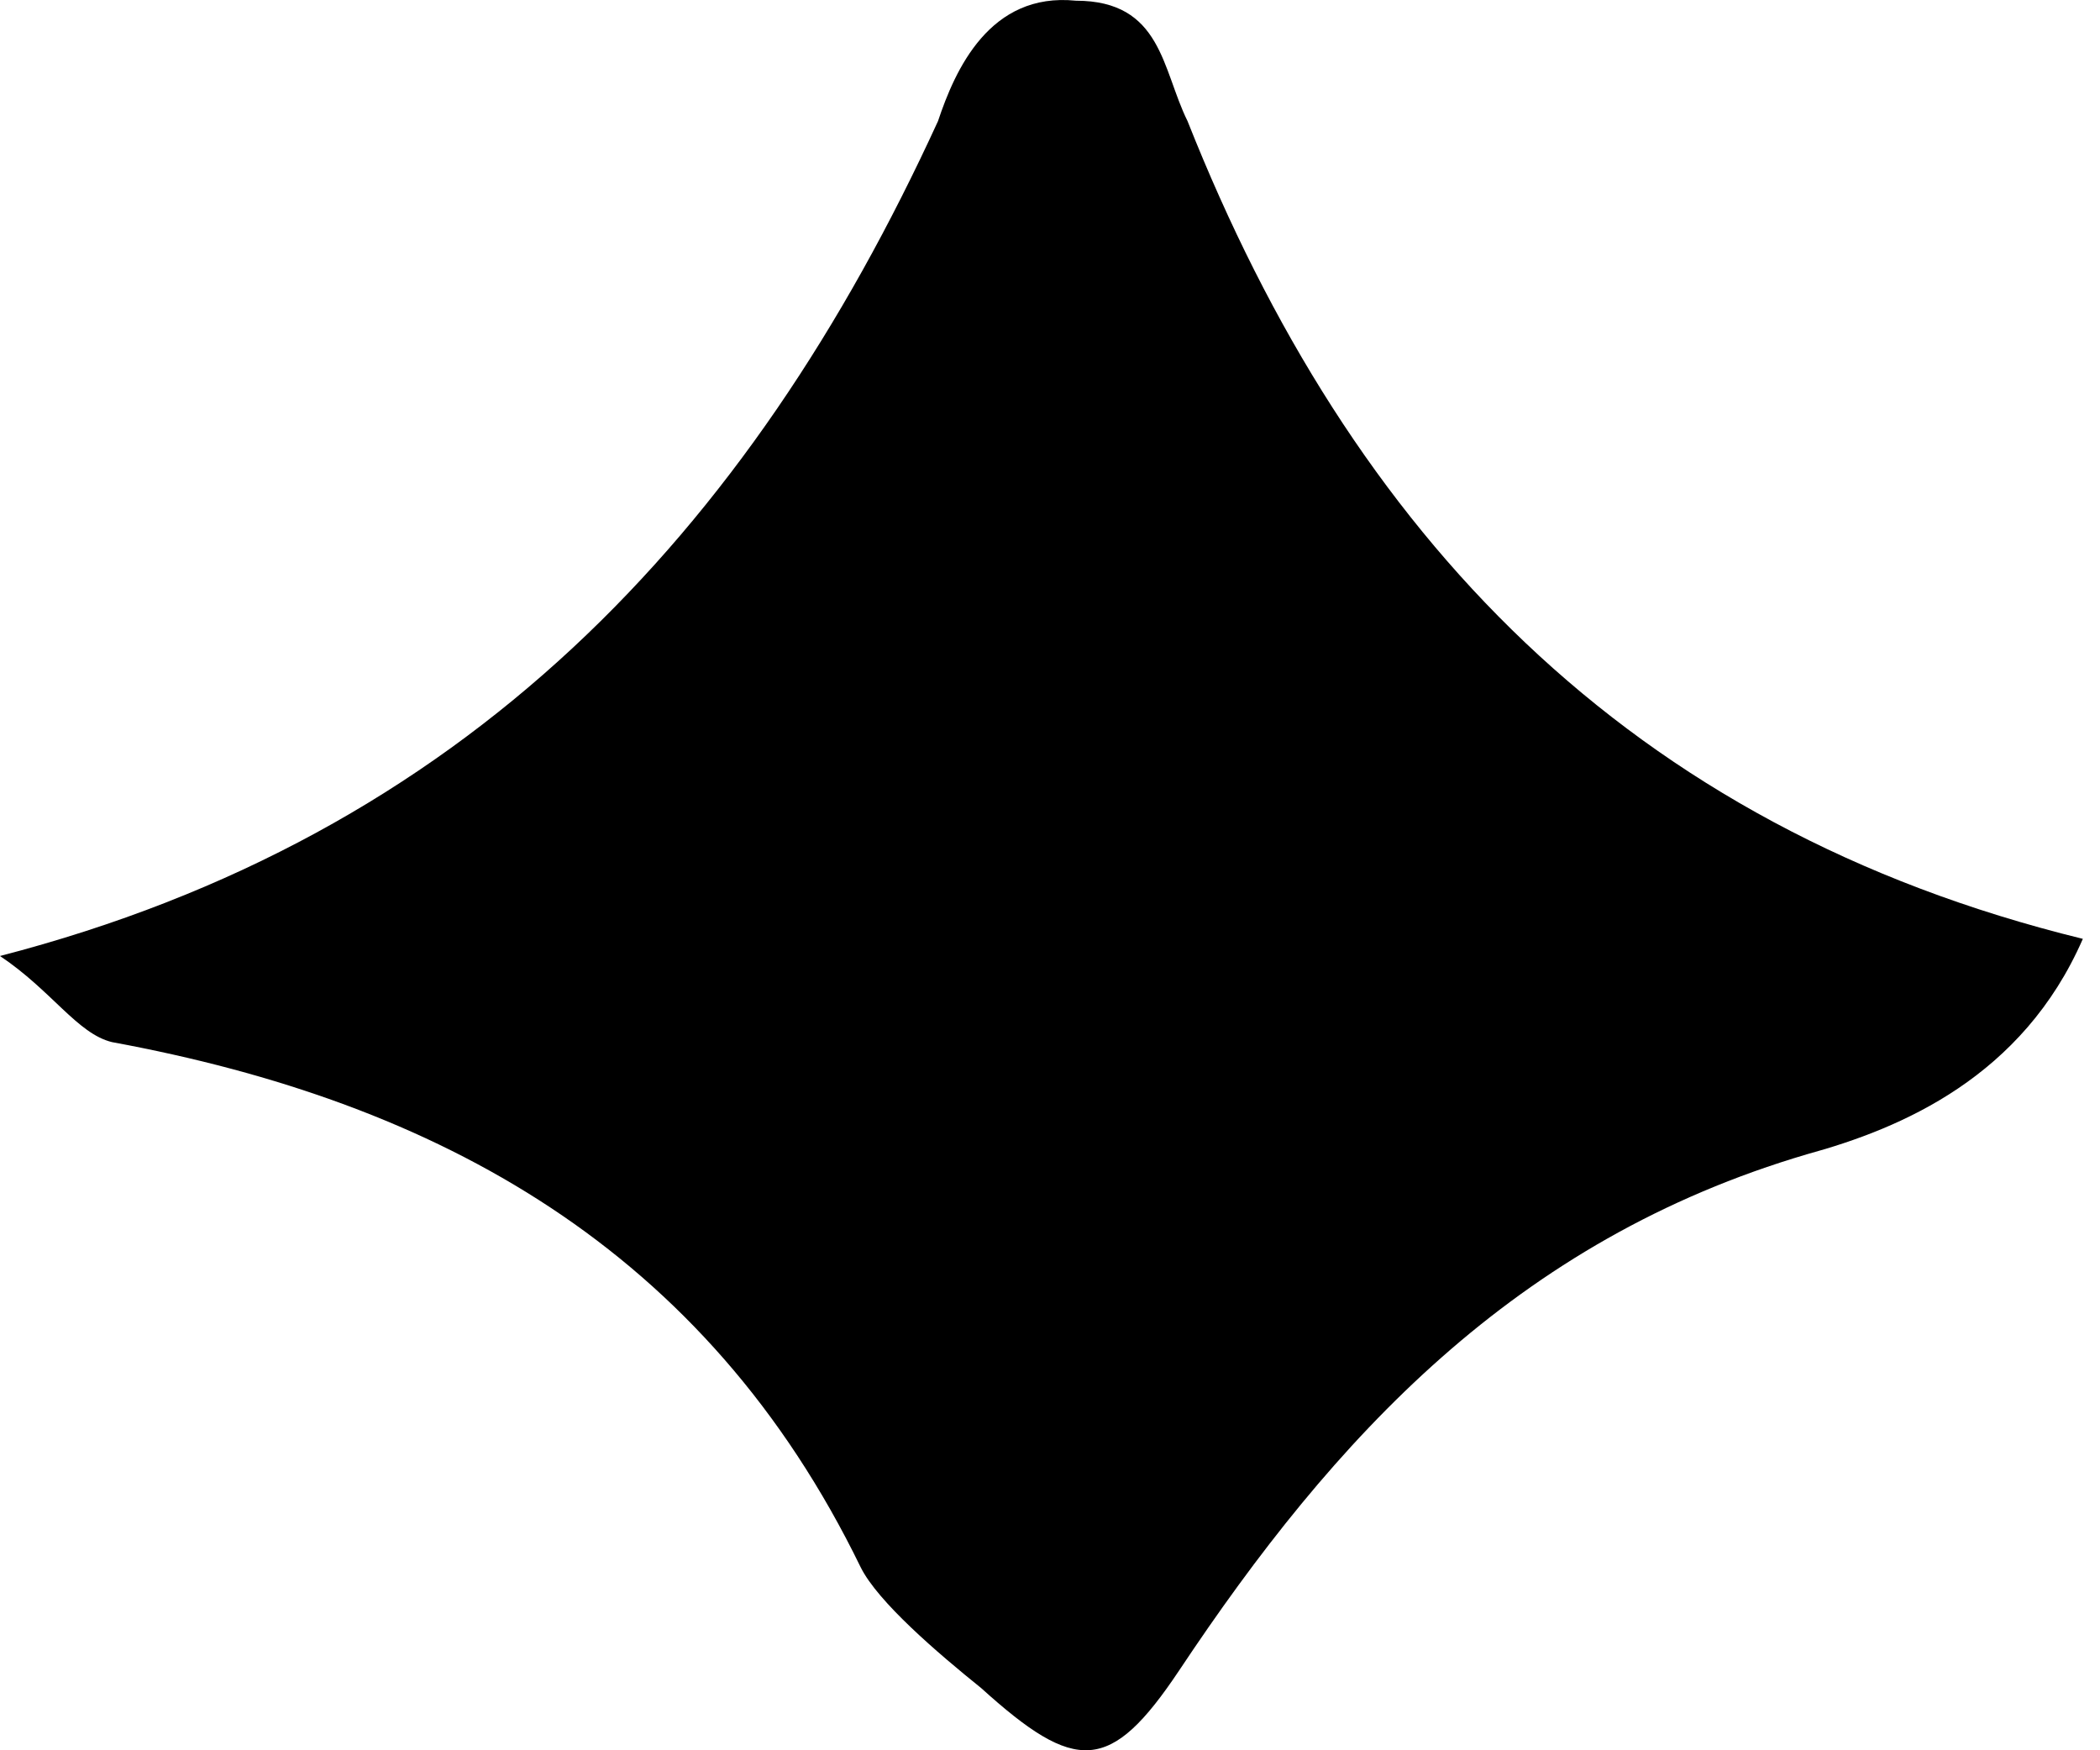 <svg width="6" height="5" viewBox="0 0 6 5" fill="none" xmlns="http://www.w3.org/2000/svg">
<path d="M5.951 2.682C5.779 3.076 5.434 3.223 5.164 3.297C4.328 3.543 3.811 4.108 3.369 4.772C3.172 5.067 3.074 5.067 2.803 4.822C2.68 4.723 2.508 4.576 2.459 4.477C2.016 3.567 1.254 3.149 0.32 2.977C0.221 2.953 0.148 2.83 0 2.731C1.328 2.387 2.139 1.526 2.68 0.346C2.729 0.199 2.828 -0.023 3.074 0.002C3.32 0.002 3.32 0.199 3.393 0.346C3.861 1.526 4.648 2.363 5.951 2.682Z" fill="black"/>
</svg>
